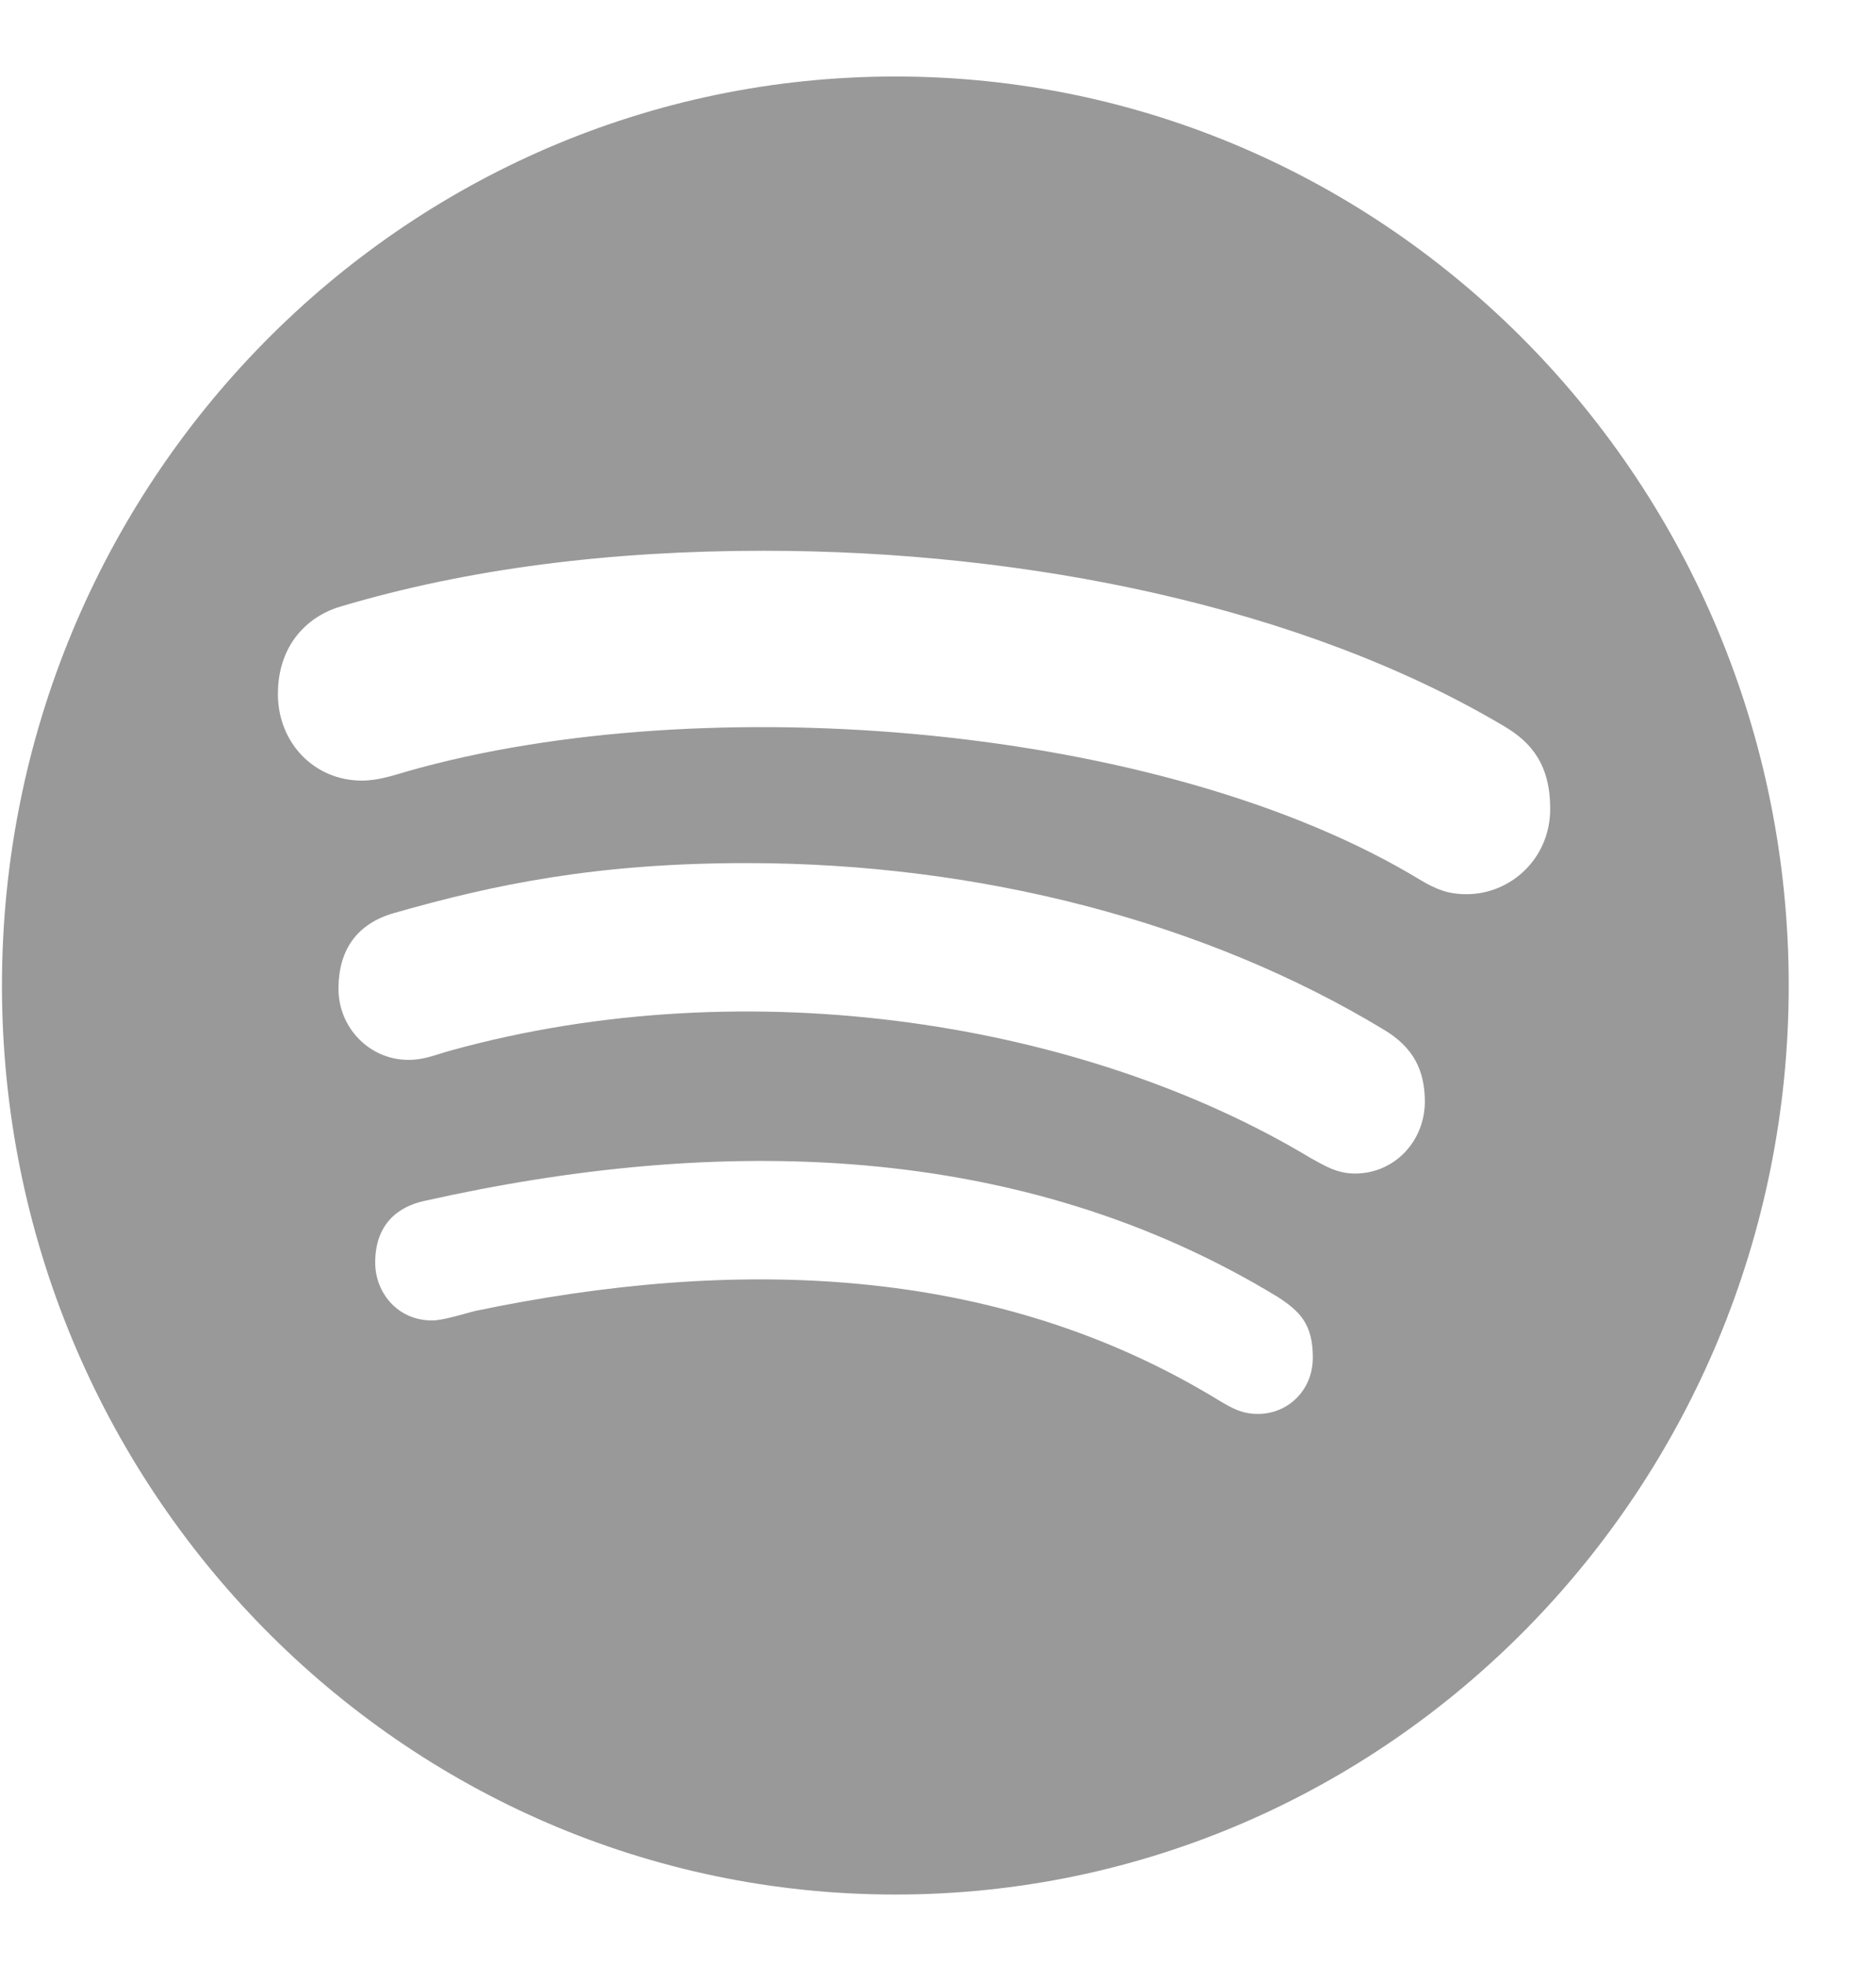 <svg width="21" height="22" viewBox="0 0 21 22" fill="none" xmlns="http://www.w3.org/2000/svg">
<path d="M10.023 0.856C4.502 0.856 0.022 5.413 0.022 11.028C0.022 16.643 4.502 21.2 10.023 21.2C15.543 21.2 20.023 16.643 20.023 11.028C20.023 5.413 15.543 0.856 10.023 0.856ZM14.083 15.822C13.914 15.822 13.809 15.769 13.652 15.675C11.135 14.133 8.208 14.067 5.317 14.67C5.16 14.711 4.954 14.776 4.837 14.776C4.446 14.776 4.2 14.461 4.2 14.128C4.2 13.706 4.446 13.505 4.748 13.439C8.051 12.697 11.426 12.762 14.305 14.514C14.551 14.674 14.696 14.817 14.696 15.191C14.696 15.564 14.41 15.822 14.083 15.822ZM15.168 13.132C14.958 13.132 14.817 13.037 14.672 12.959C12.152 11.442 8.393 10.831 5.051 11.754C4.857 11.807 4.752 11.86 4.571 11.86C4.139 11.86 3.789 11.503 3.789 11.065C3.789 10.626 3.998 10.334 4.414 10.216C5.535 9.896 6.68 9.658 8.357 9.658C10.974 9.658 13.502 10.318 15.494 11.524C15.821 11.721 15.95 11.975 15.95 12.332C15.946 12.775 15.607 13.132 15.168 13.132ZM16.418 10.006C16.208 10.006 16.079 9.953 15.898 9.846C13.027 8.103 7.893 7.685 4.571 8.628C4.426 8.669 4.244 8.735 4.051 8.735C3.518 8.735 3.111 8.312 3.111 7.767C3.111 7.209 3.45 6.893 3.813 6.787C5.232 6.364 6.821 6.163 8.551 6.163C11.494 6.163 14.579 6.787 16.833 8.124C17.148 8.308 17.353 8.563 17.353 9.051C17.353 9.608 16.91 10.006 16.418 10.006Z" fill="#999999"/>
</svg>
